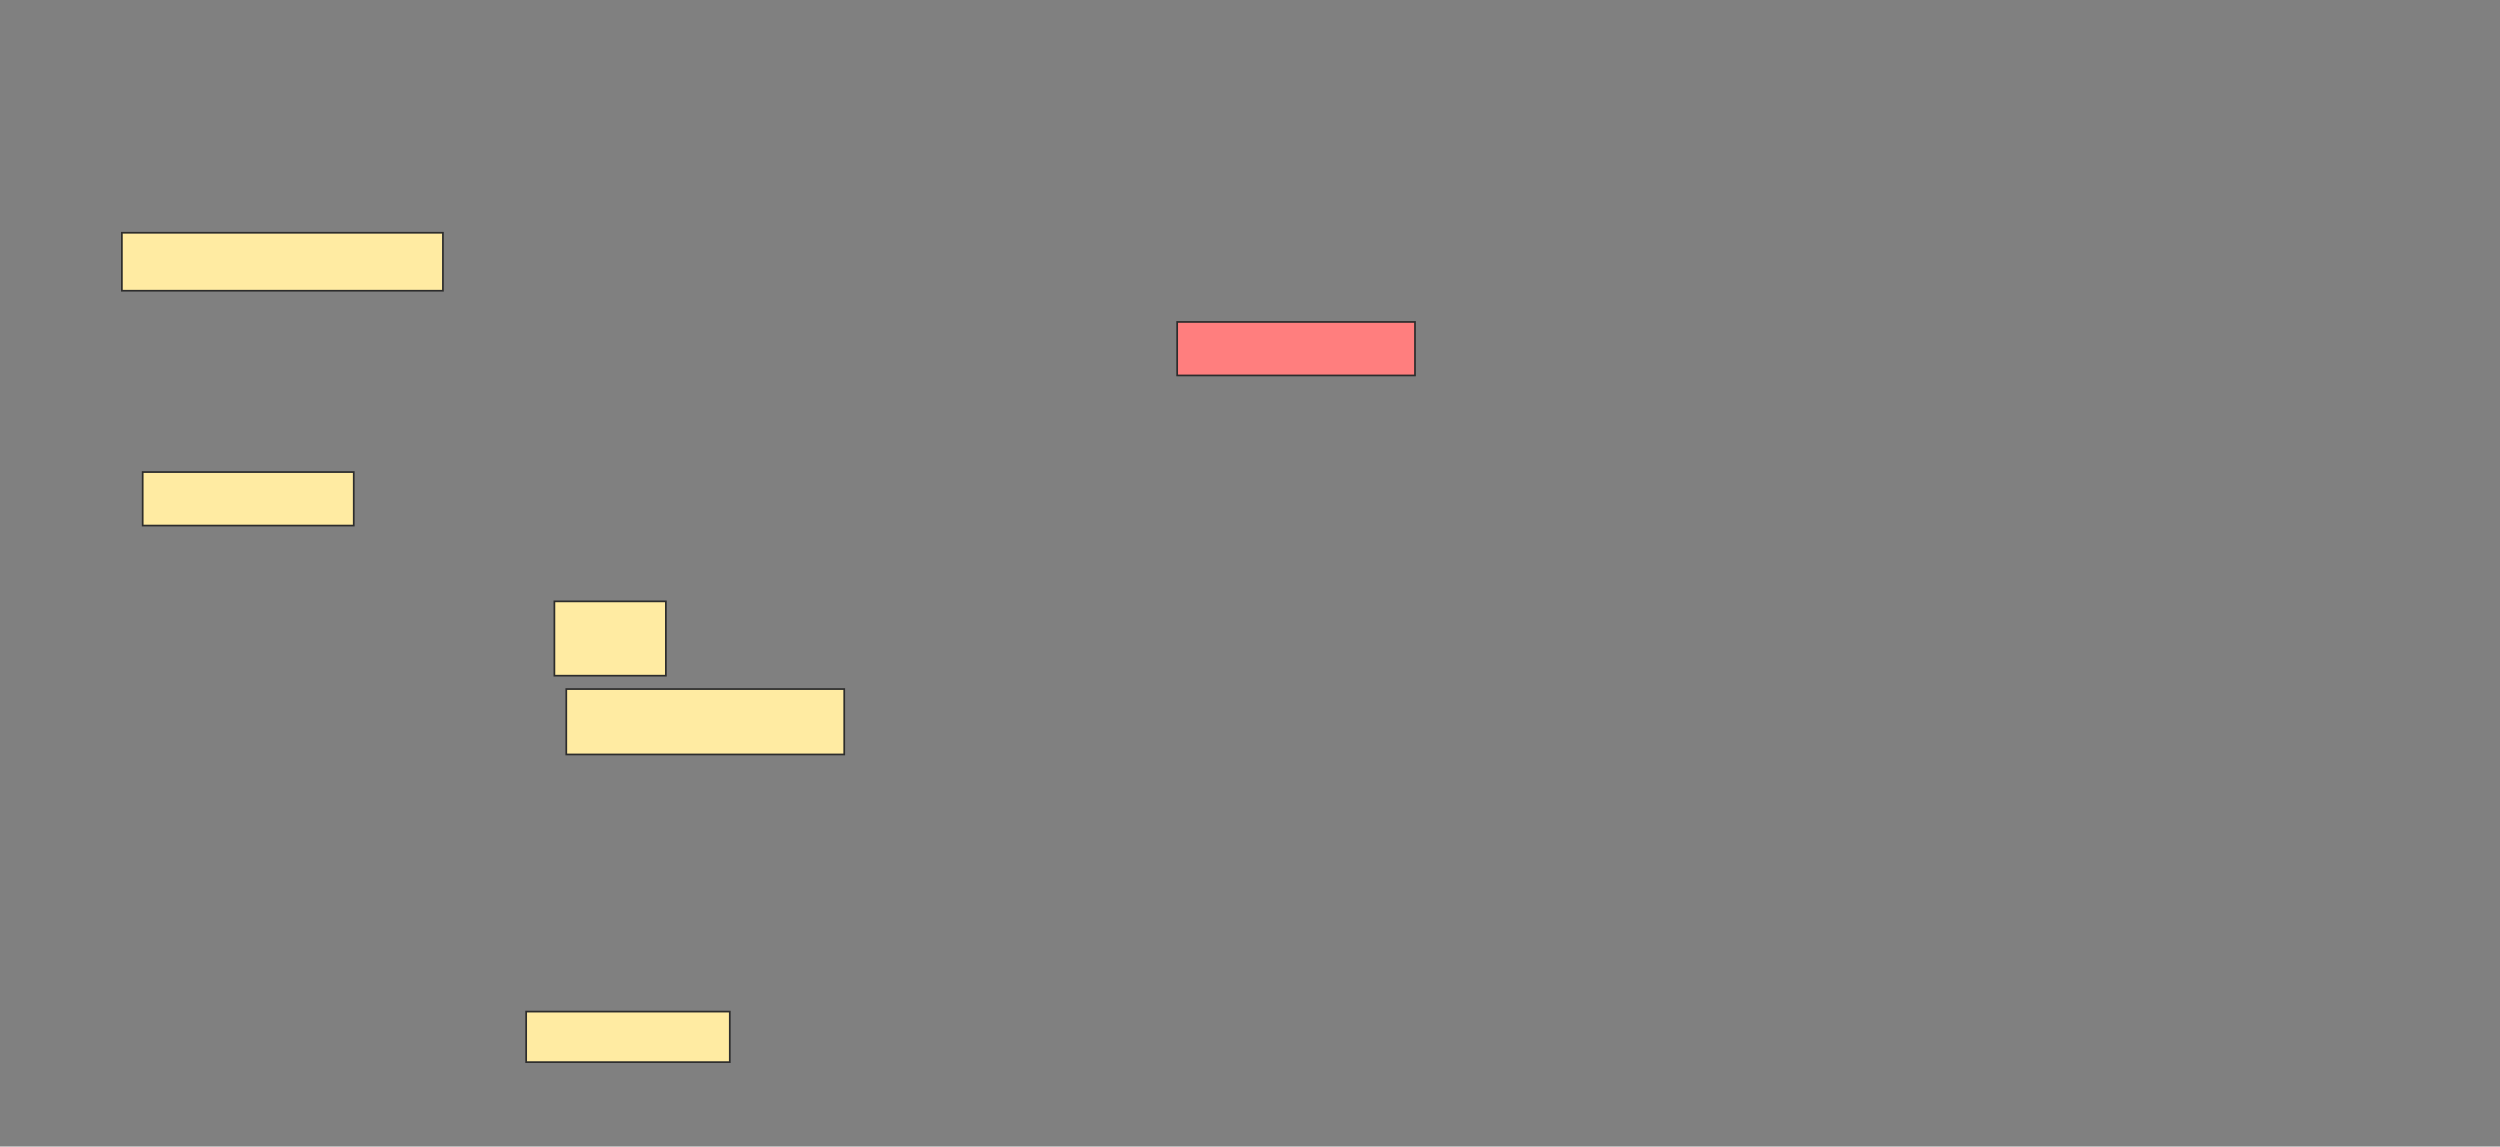 <svg height="665" width="1450" xmlns="http://www.w3.org/2000/svg"><rect width="100%" height="100%" fill="#808080" stroke="none"/><g stroke="#2d2d2d"><path d="m682.759 186.724h137.931v31.034h-137.931z" fill="#ff7e7e"/><g fill="#ffeba2"><path d="m70.69 135h186.207v33.621h-186.207z"/><path d="m82.759 273.793h122.414v31.034h-122.414z"/><path d="m321.552 348.793h64.655v43.103h-64.655z"/><path d="m328.448 399.655h161.207v37.931h-161.207z"/><path d="m305.172 586.724h118.103v29.31h-118.103z"/></g></g></svg>